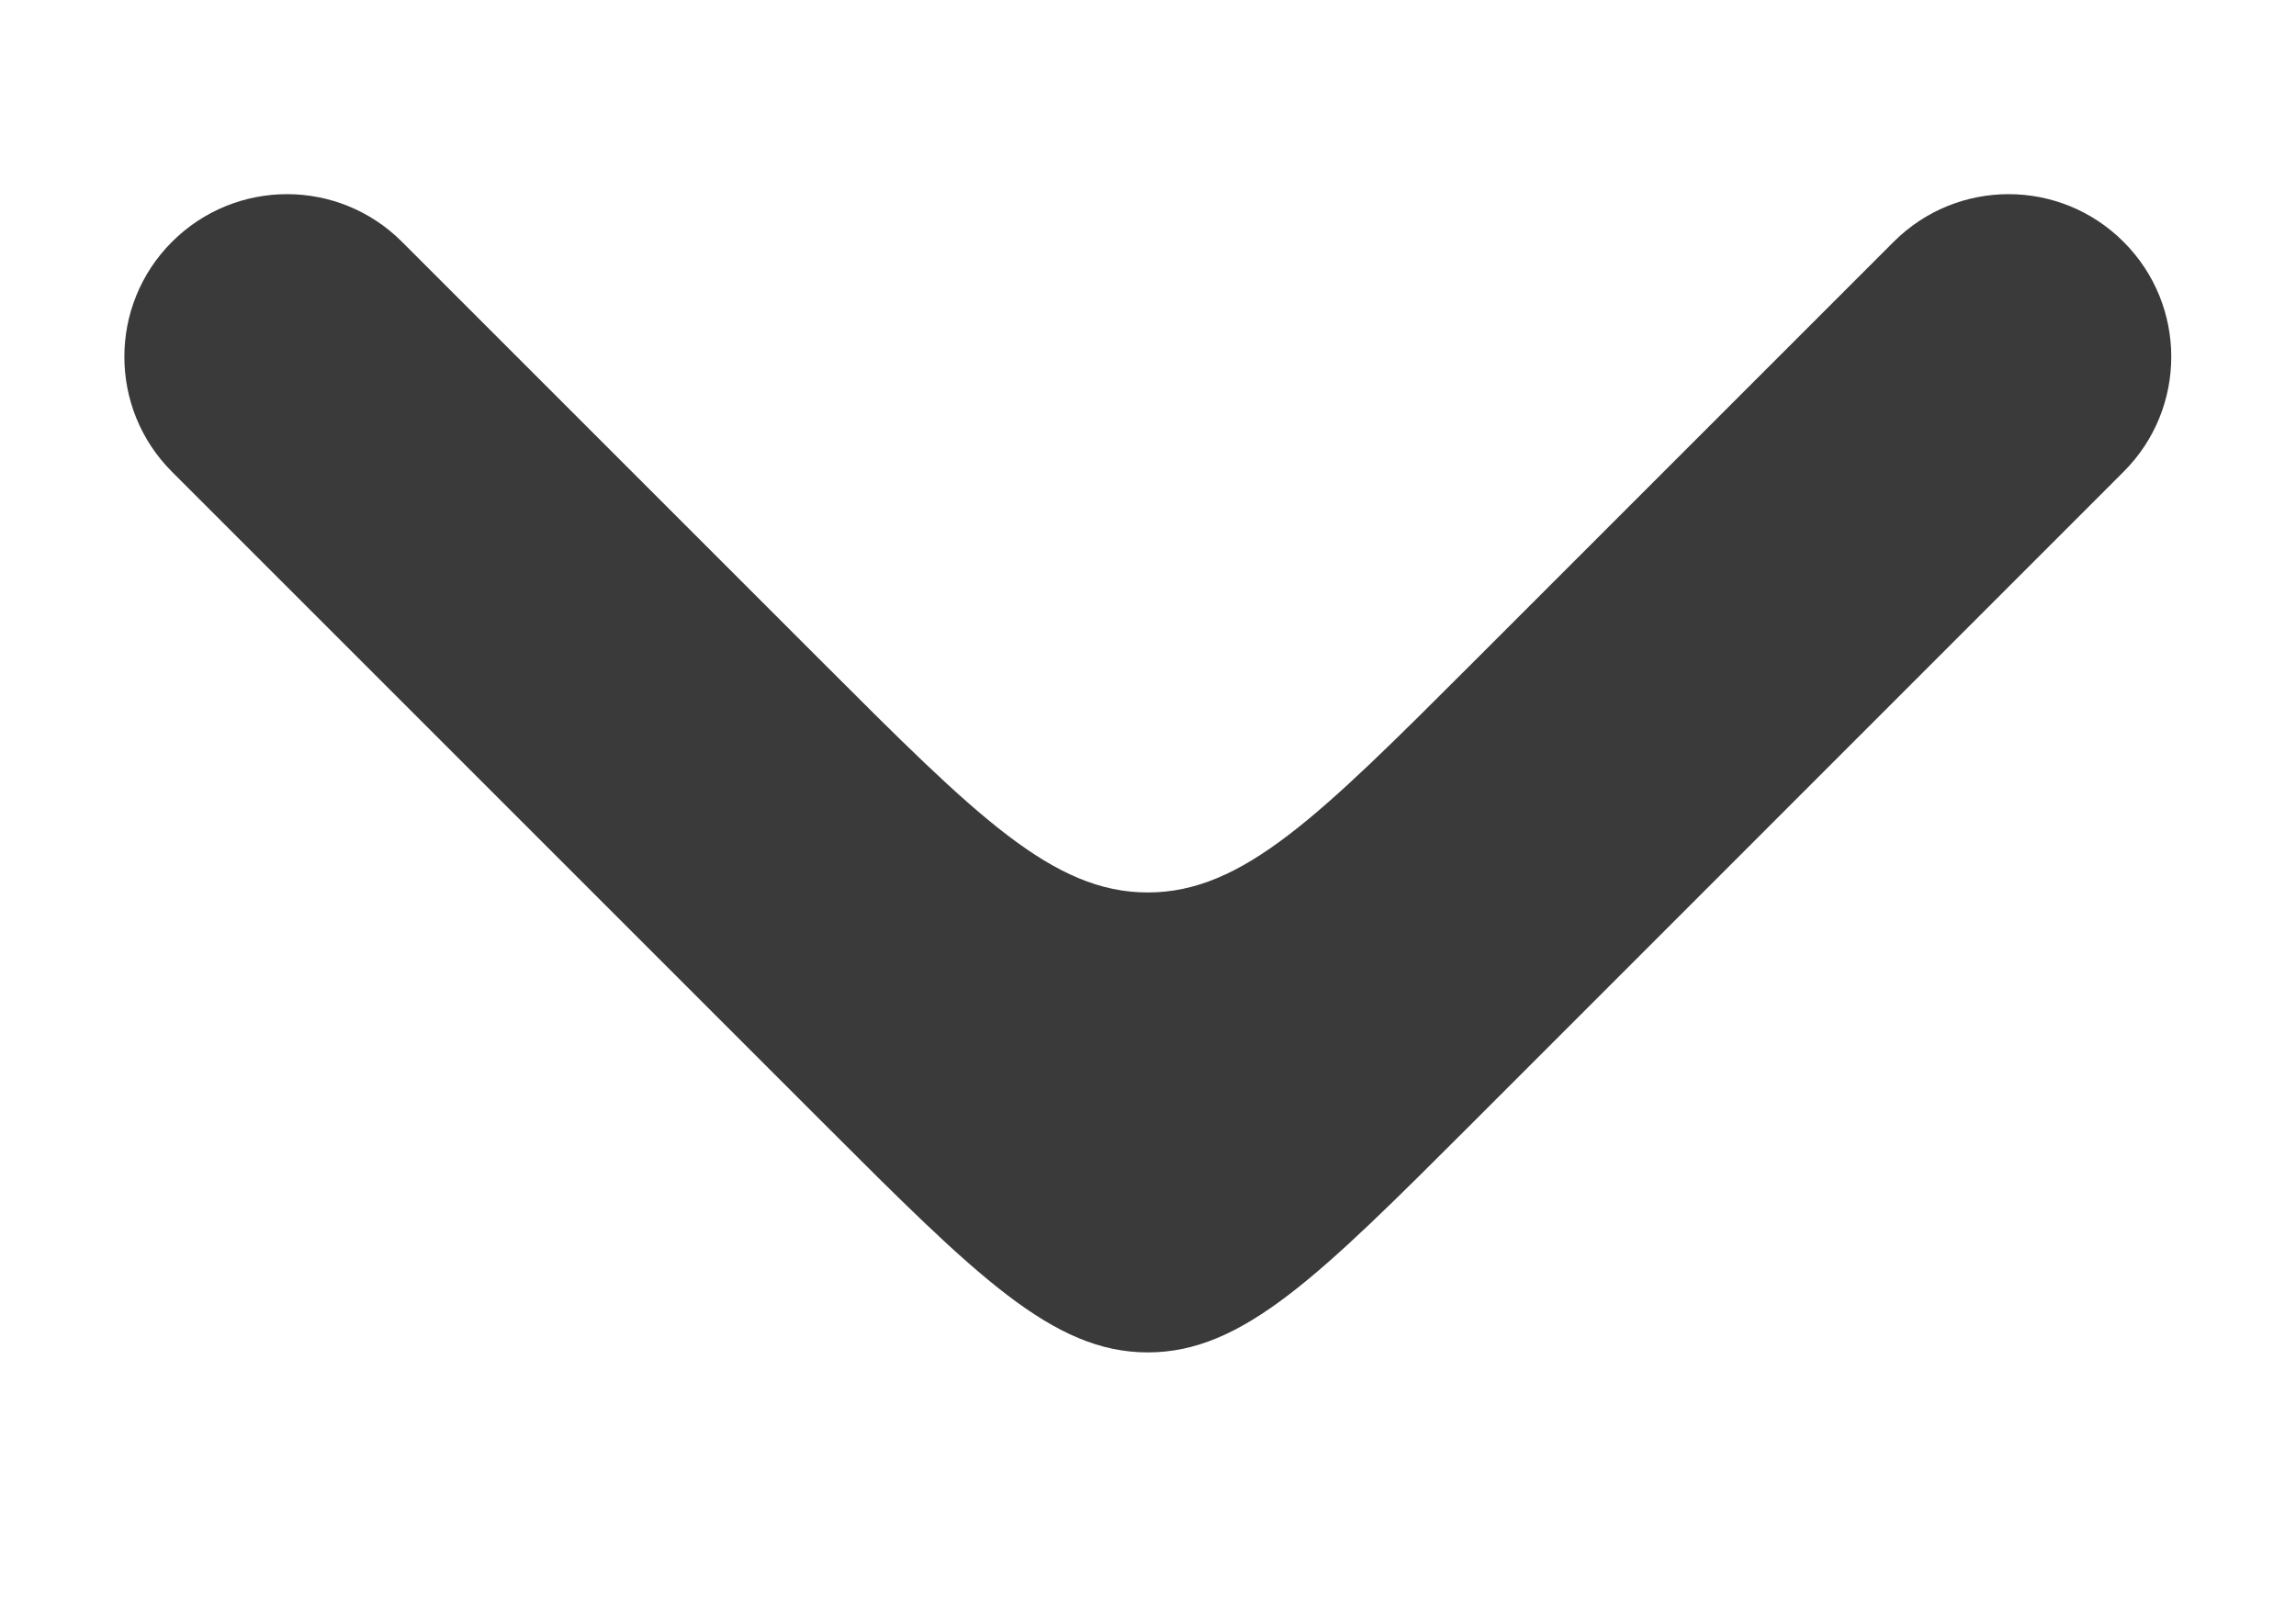 <svg width="20" height="14" viewBox="0 0 20 14" fill="none" xmlns="http://www.w3.org/2000/svg">
<g clip-path="url(#clip0_1_819)">
<path fill-rule="evenodd" clip-rule="evenodd" d="M18.498 4.11C19.052 3.557 19.052 2.66 18.498 2.107C17.945 1.553 17.048 1.553 16.495 2.107L12.827 5.775C11.493 7.108 10.827 7.775 9.998 7.775C9.17 7.775 8.503 7.108 7.17 5.775L3.502 2.107C2.949 1.553 2.052 1.553 1.498 2.107C0.945 2.66 0.945 3.557 1.498 4.11L7.17 9.782C8.503 11.115 9.17 11.782 9.998 11.782C10.827 11.782 11.493 11.115 12.827 9.782L18.498 4.11Z" fill="#3A3A3B"/>
</g>
<defs>
<clipPath id="clip0_1_819">
<rect width="20" height="13" fill="white" transform="translate(0 0.219)"/>
</clipPath>
</defs>
</svg>
